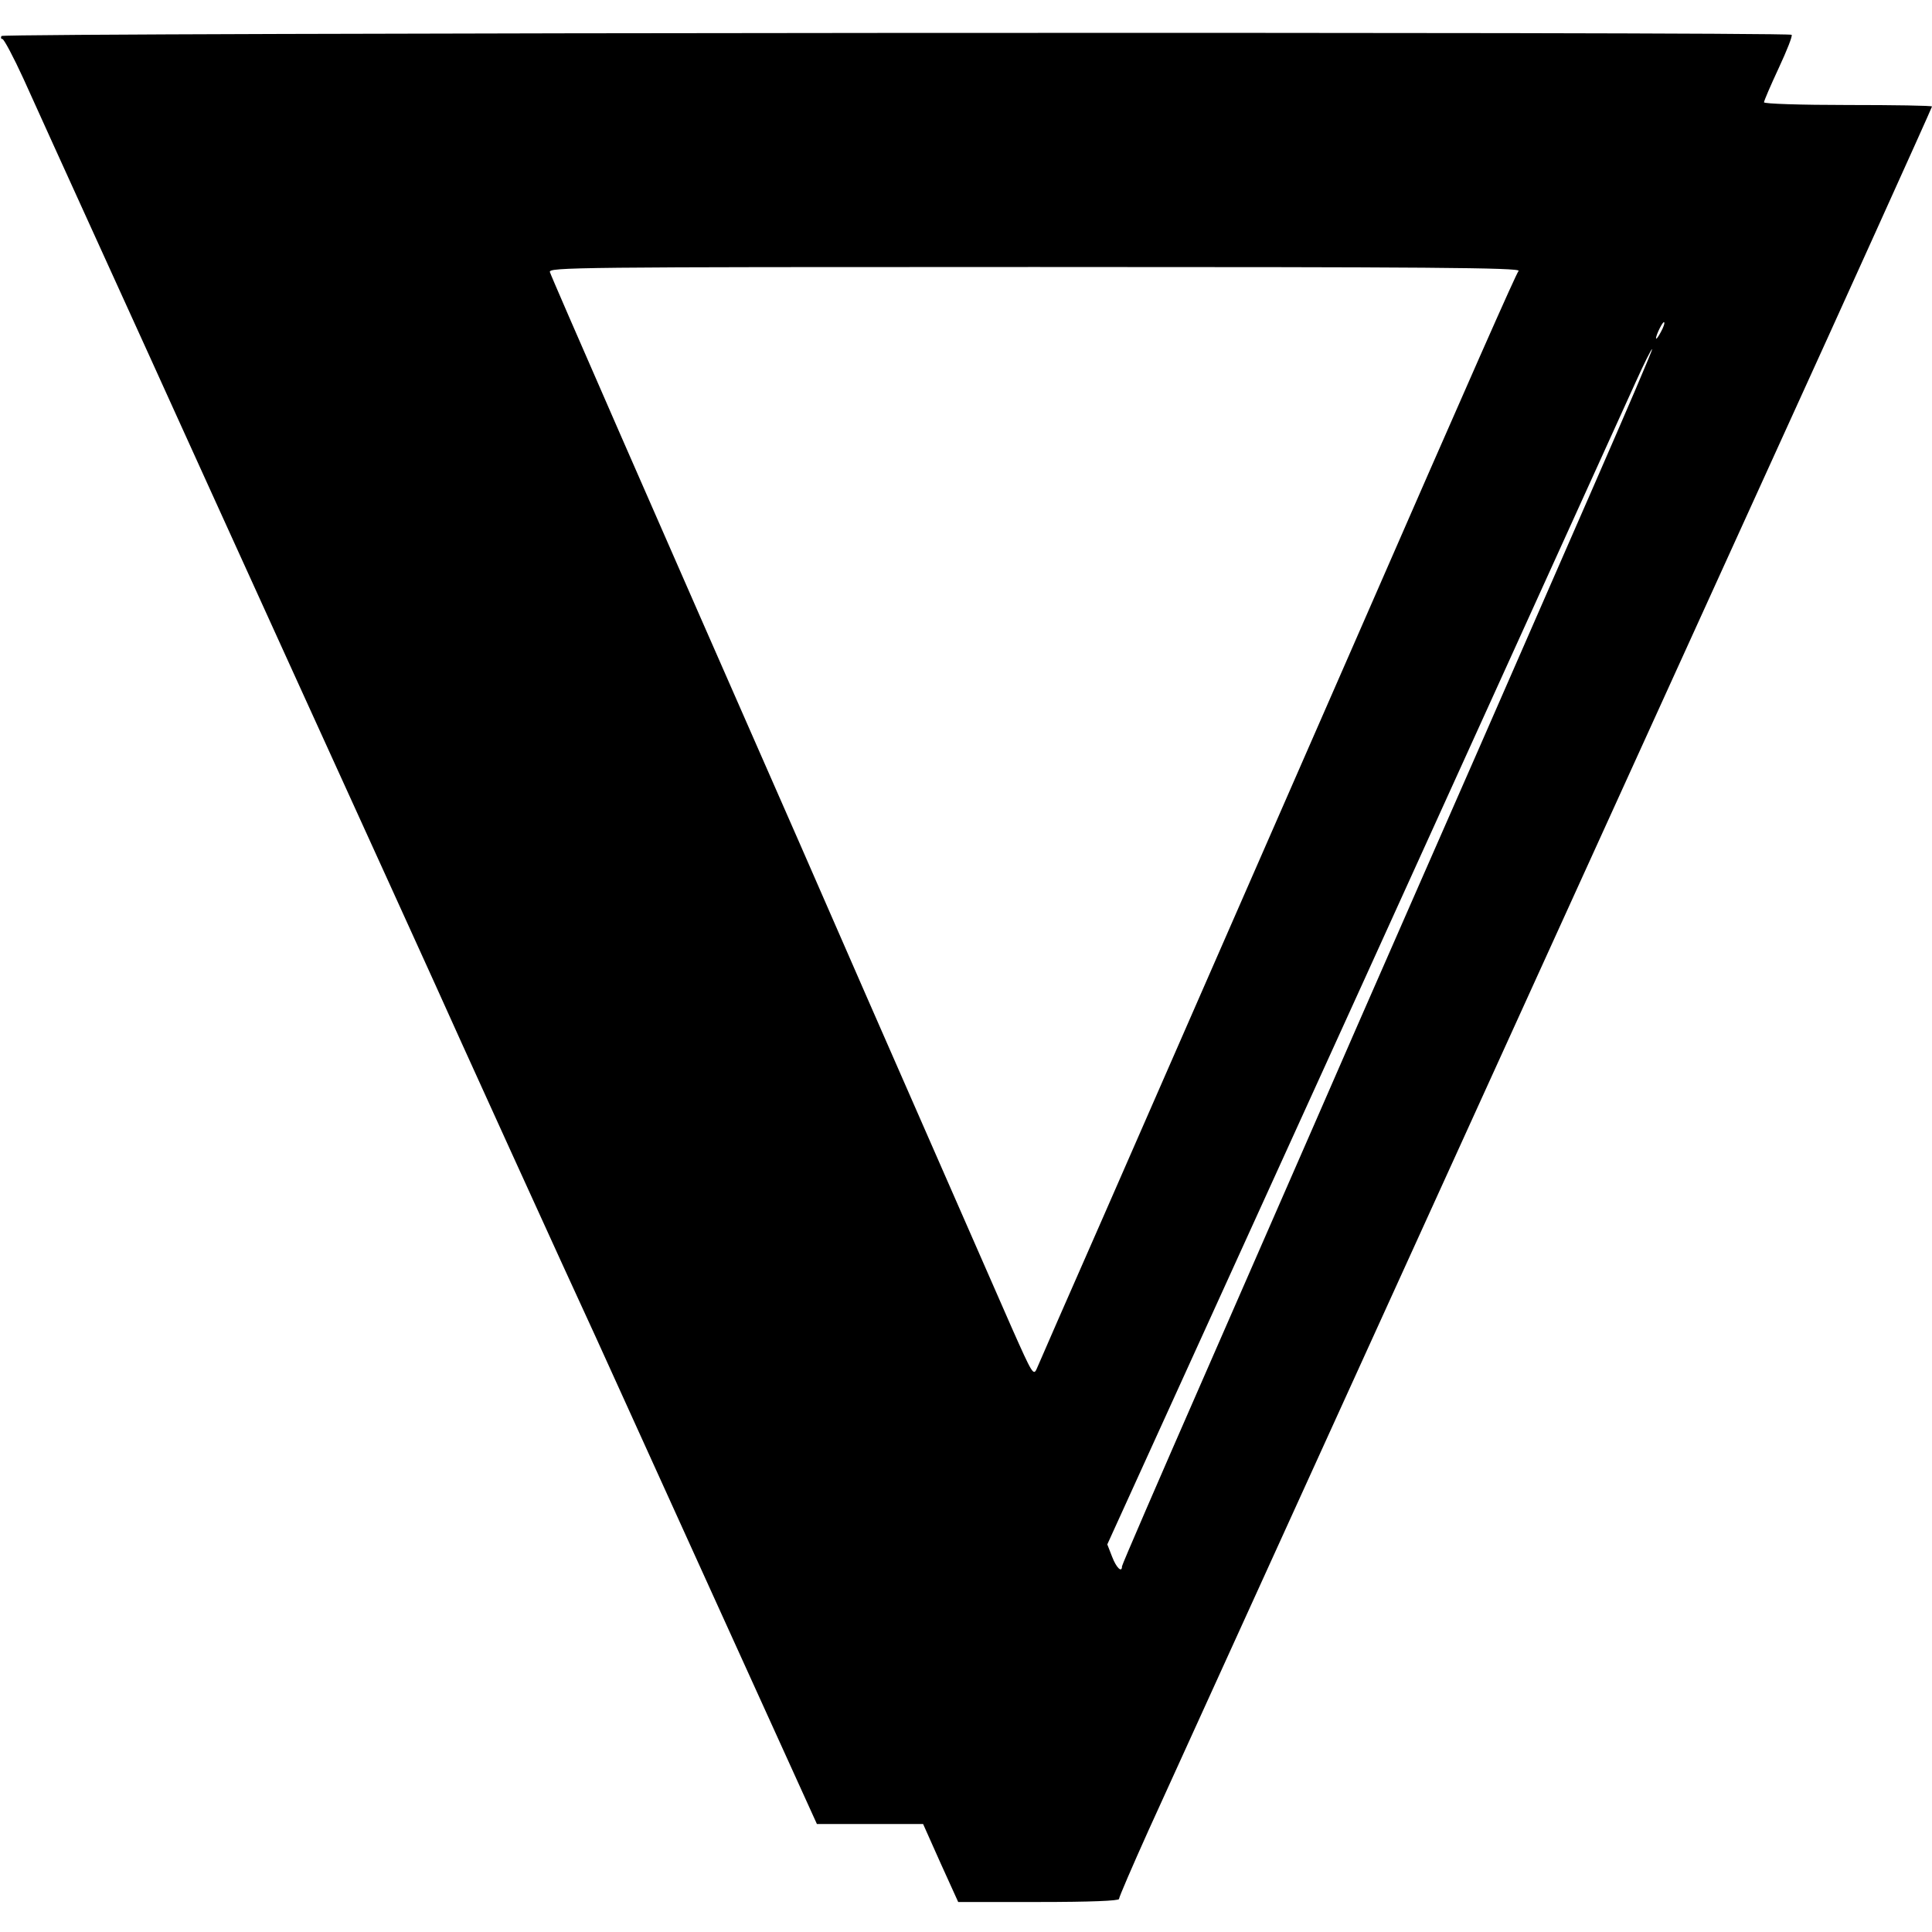 <svg version="1" xmlns="http://www.w3.org/2000/svg" width="858.667" height="858.667" viewBox="0 0 644 644"><path d="M.5 12c-.3.5-.2 1 .3 1s3.7 6 7 13.2C11.1 33.5 23.1 60 34.5 85 45.9 110 56 132.3 57 134.5c1 2.2 20.1 44.3 42.5 93.5s42.9 94.2 45.5 100c4.2 9.5 45.6 100.5 53.5 117.5 1.7 3.8 19.1 42 38.5 84.8l35.3 77.7h35.4l5.8 13 5.9 13h26.8c17.3 0 26.8-.4 26.8-1s4.4-10.8 9.8-22.8c15.5-34 205-450.5 214.1-470.5C609.1 113 644 35.9 644 35.5c0-.3-12.6-.5-28-.5-15.8 0-28-.4-28-.9s2.2-5.6 4.9-11.4c2.7-5.8 4.7-10.8 4.3-11.1-1-1.1-596-.7-596.7.4zm505.7 78.3c-.9 1.1-15.1 33.2-55.7 126.2-12.9 29.5-47.4 108.3-82.7 189-11.6 26.4-21.6 49.2-22.2 50.7-1.1 2.5-1.5 1.8-8.3-13.5-7.9-18-23.8-54.3-48.3-110.2-8.9-20.4-19-43.5-22.5-51.5-48.6-110.6-82.8-188.8-83.2-190.3-.5-1.6 7.7-1.7 161.7-1.7 130 0 162 .2 161.2 1.3zm47.4 20.4c-.8 1.5-1.5 2.5-1.6 2.1 0-1.2 2.3-5.8 2.7-5.4.3.2-.2 1.7-1.1 3.3zm-22.2 50.9c-10.8 24.7-22.7 51.9-26.4 60.4-3.7 8.5-18.1 41.4-32 73-13.9 31.6-29.6 67.6-35 80-5.4 12.4-22 50.3-36.9 84.4-14.9 34-27.1 62.2-27.1 62.7 0 2.3-1.9.5-3.3-3.2l-1.6-4.1 85.6-188.1c47-103.5 87.8-193.3 90.6-199.5 2.8-6.2 5.2-11 5.4-10.8.2.2-8.5 20.5-19.3 45.2z"/></svg>